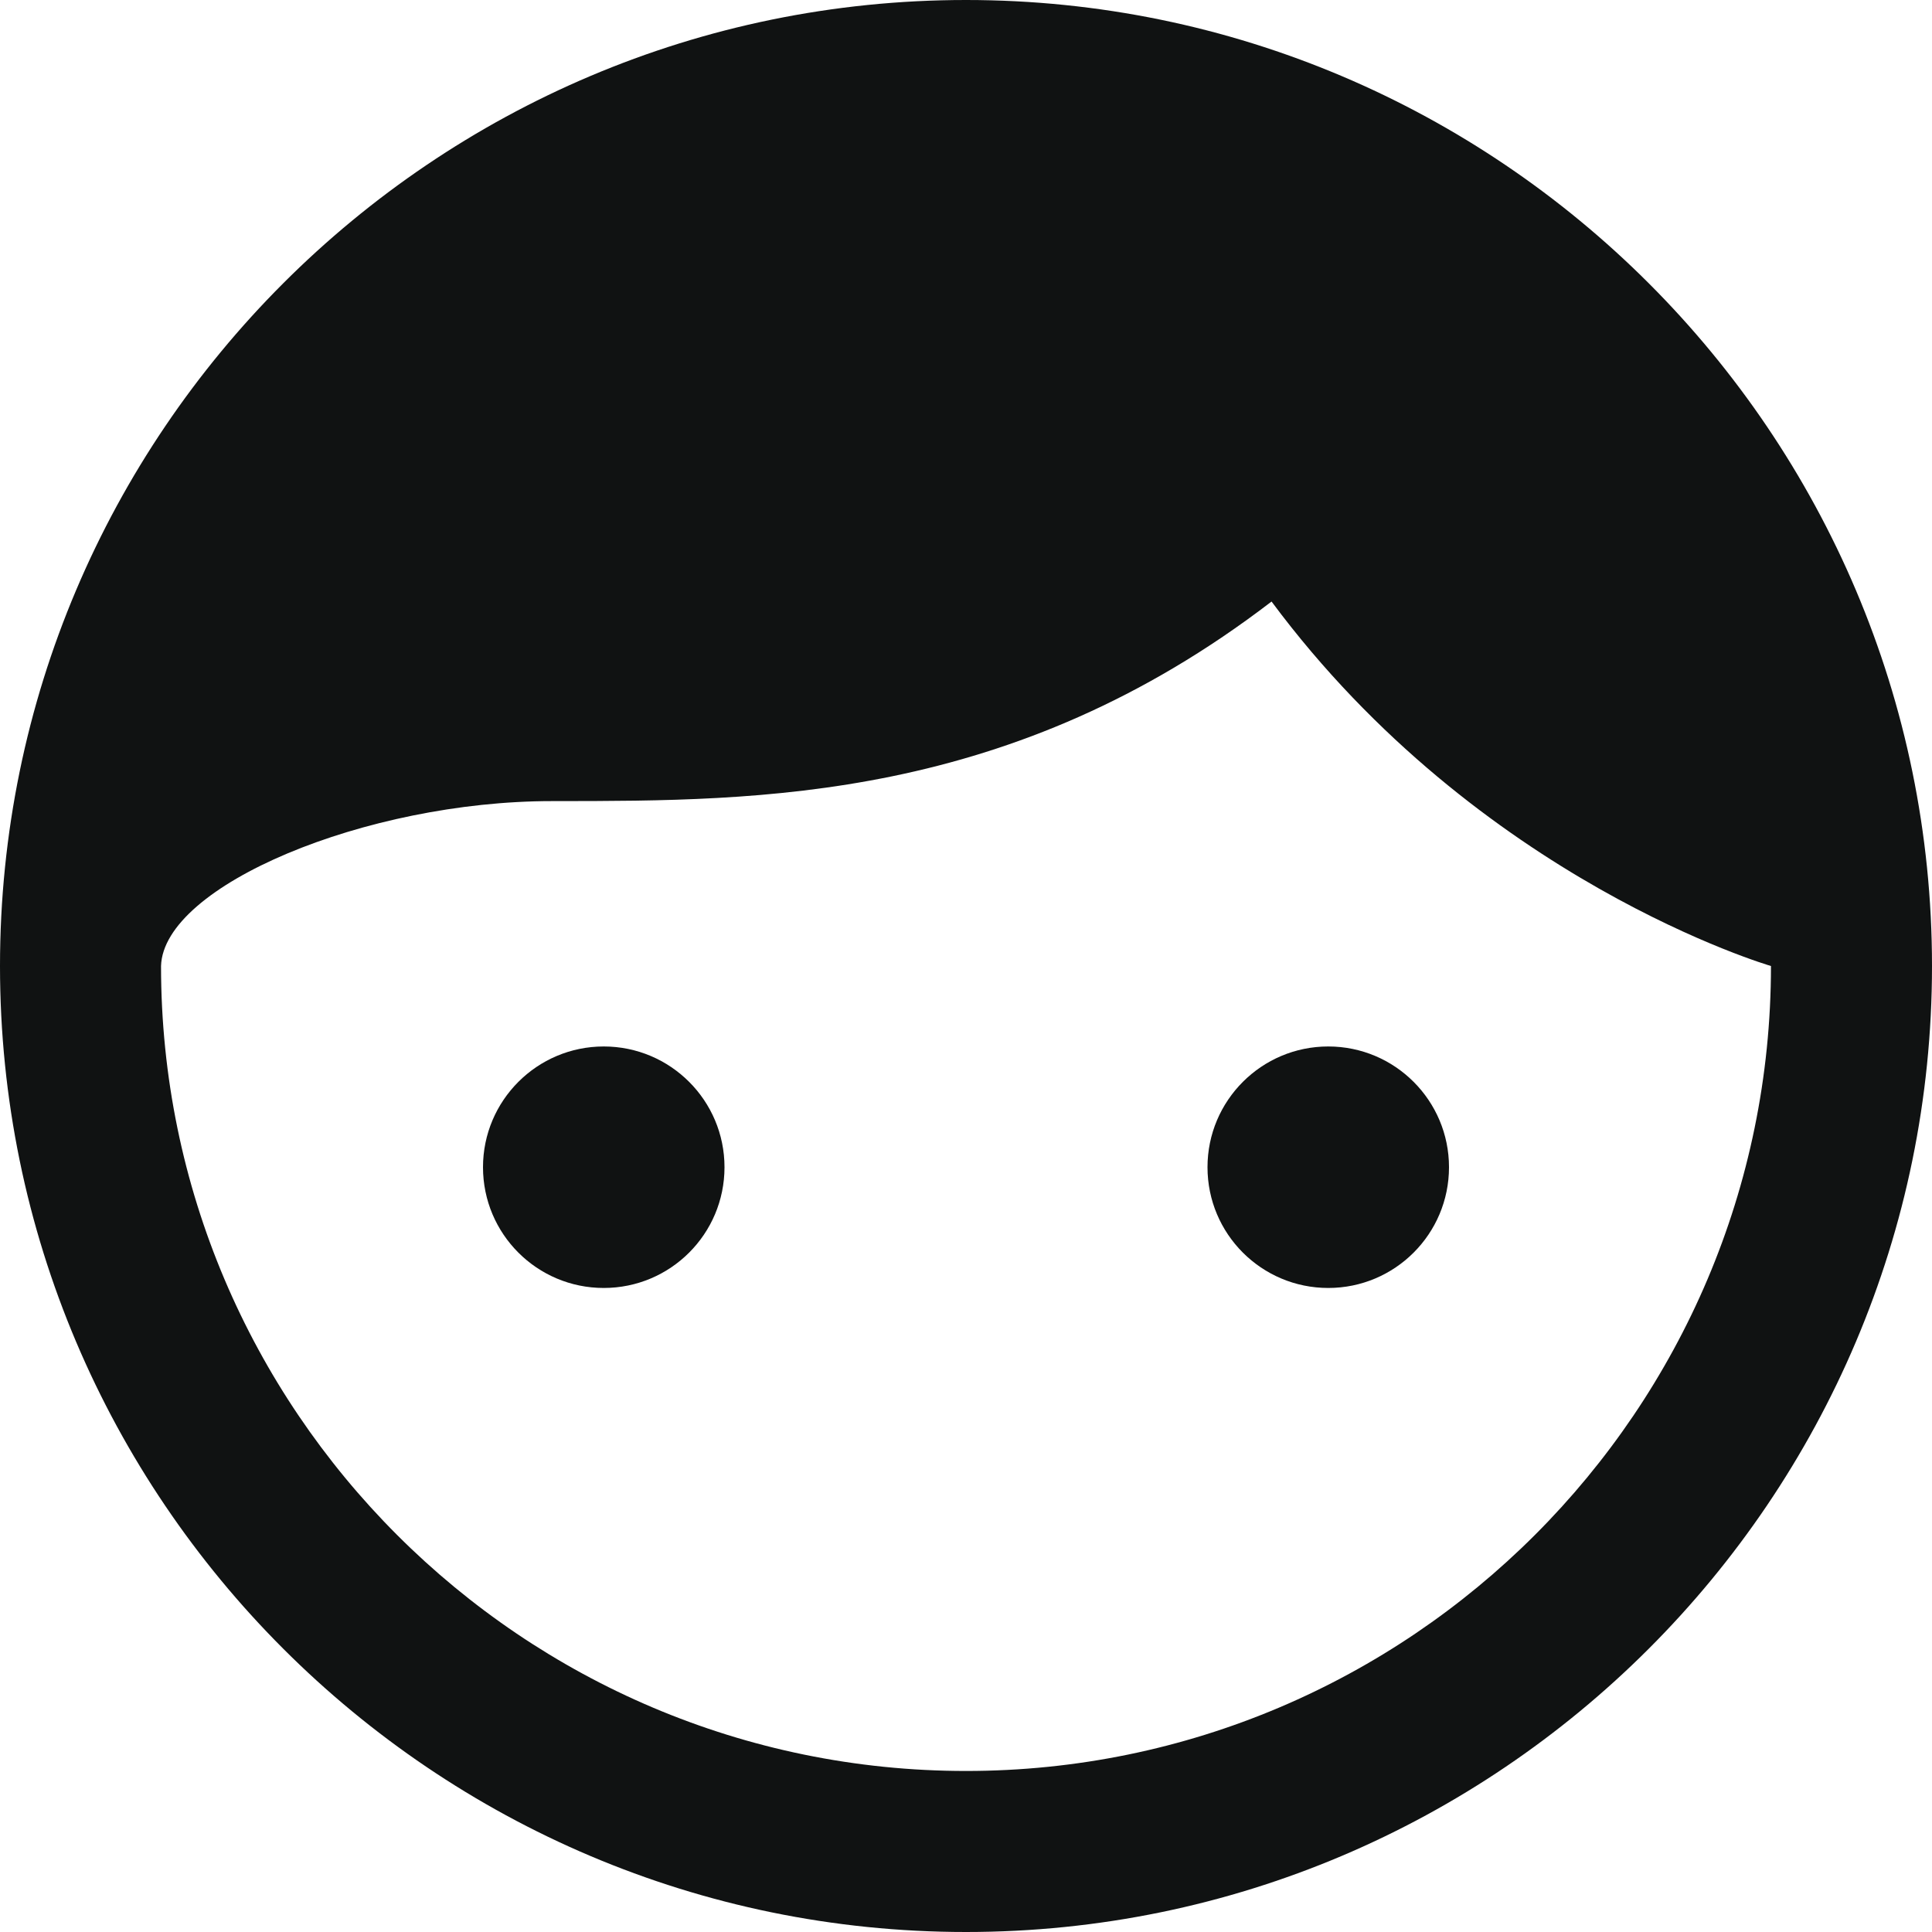 <svg width="20" height="20" viewBox="0 0 20 20" fill="none" xmlns="http://www.w3.org/2000/svg">
<path d="M6.25 13.333C6.94 13.333 7.5 12.774 7.5 12.083C7.5 11.393 6.94 10.833 6.25 10.833C5.56 10.833 5 11.393 5 12.083C5 12.774 5.56 13.333 6.25 13.333Z" fill="#101212"/>
<path d="M13.75 13.333C14.44 13.333 15 12.774 15 12.083C15 11.393 14.44 10.833 13.75 10.833C13.06 10.833 12.5 11.393 12.5 12.083C12.5 12.774 13.06 13.333 13.75 13.333Z" fill="#101212"/>
<path d="M10 0C4.486 0 0 4.486 0 10C0 15.514 4.486 20 10 20C15.514 20 20 15.514 20 10C20 4.486 15.514 0 10 0ZM10 18.333C5.405 18.333 1.667 14.595 1.667 10C1.692 9.167 3.787 8.293 5.713 8.293C5.73 8.293 5.747 8.293 5.764 8.293C7.868 8.291 10.465 8.296 13.163 6.227C15.312 9.122 18.333 10 18.333 10C18.333 14.595 14.595 18.333 10 18.333Z" fill="#101212"/>
</svg>
